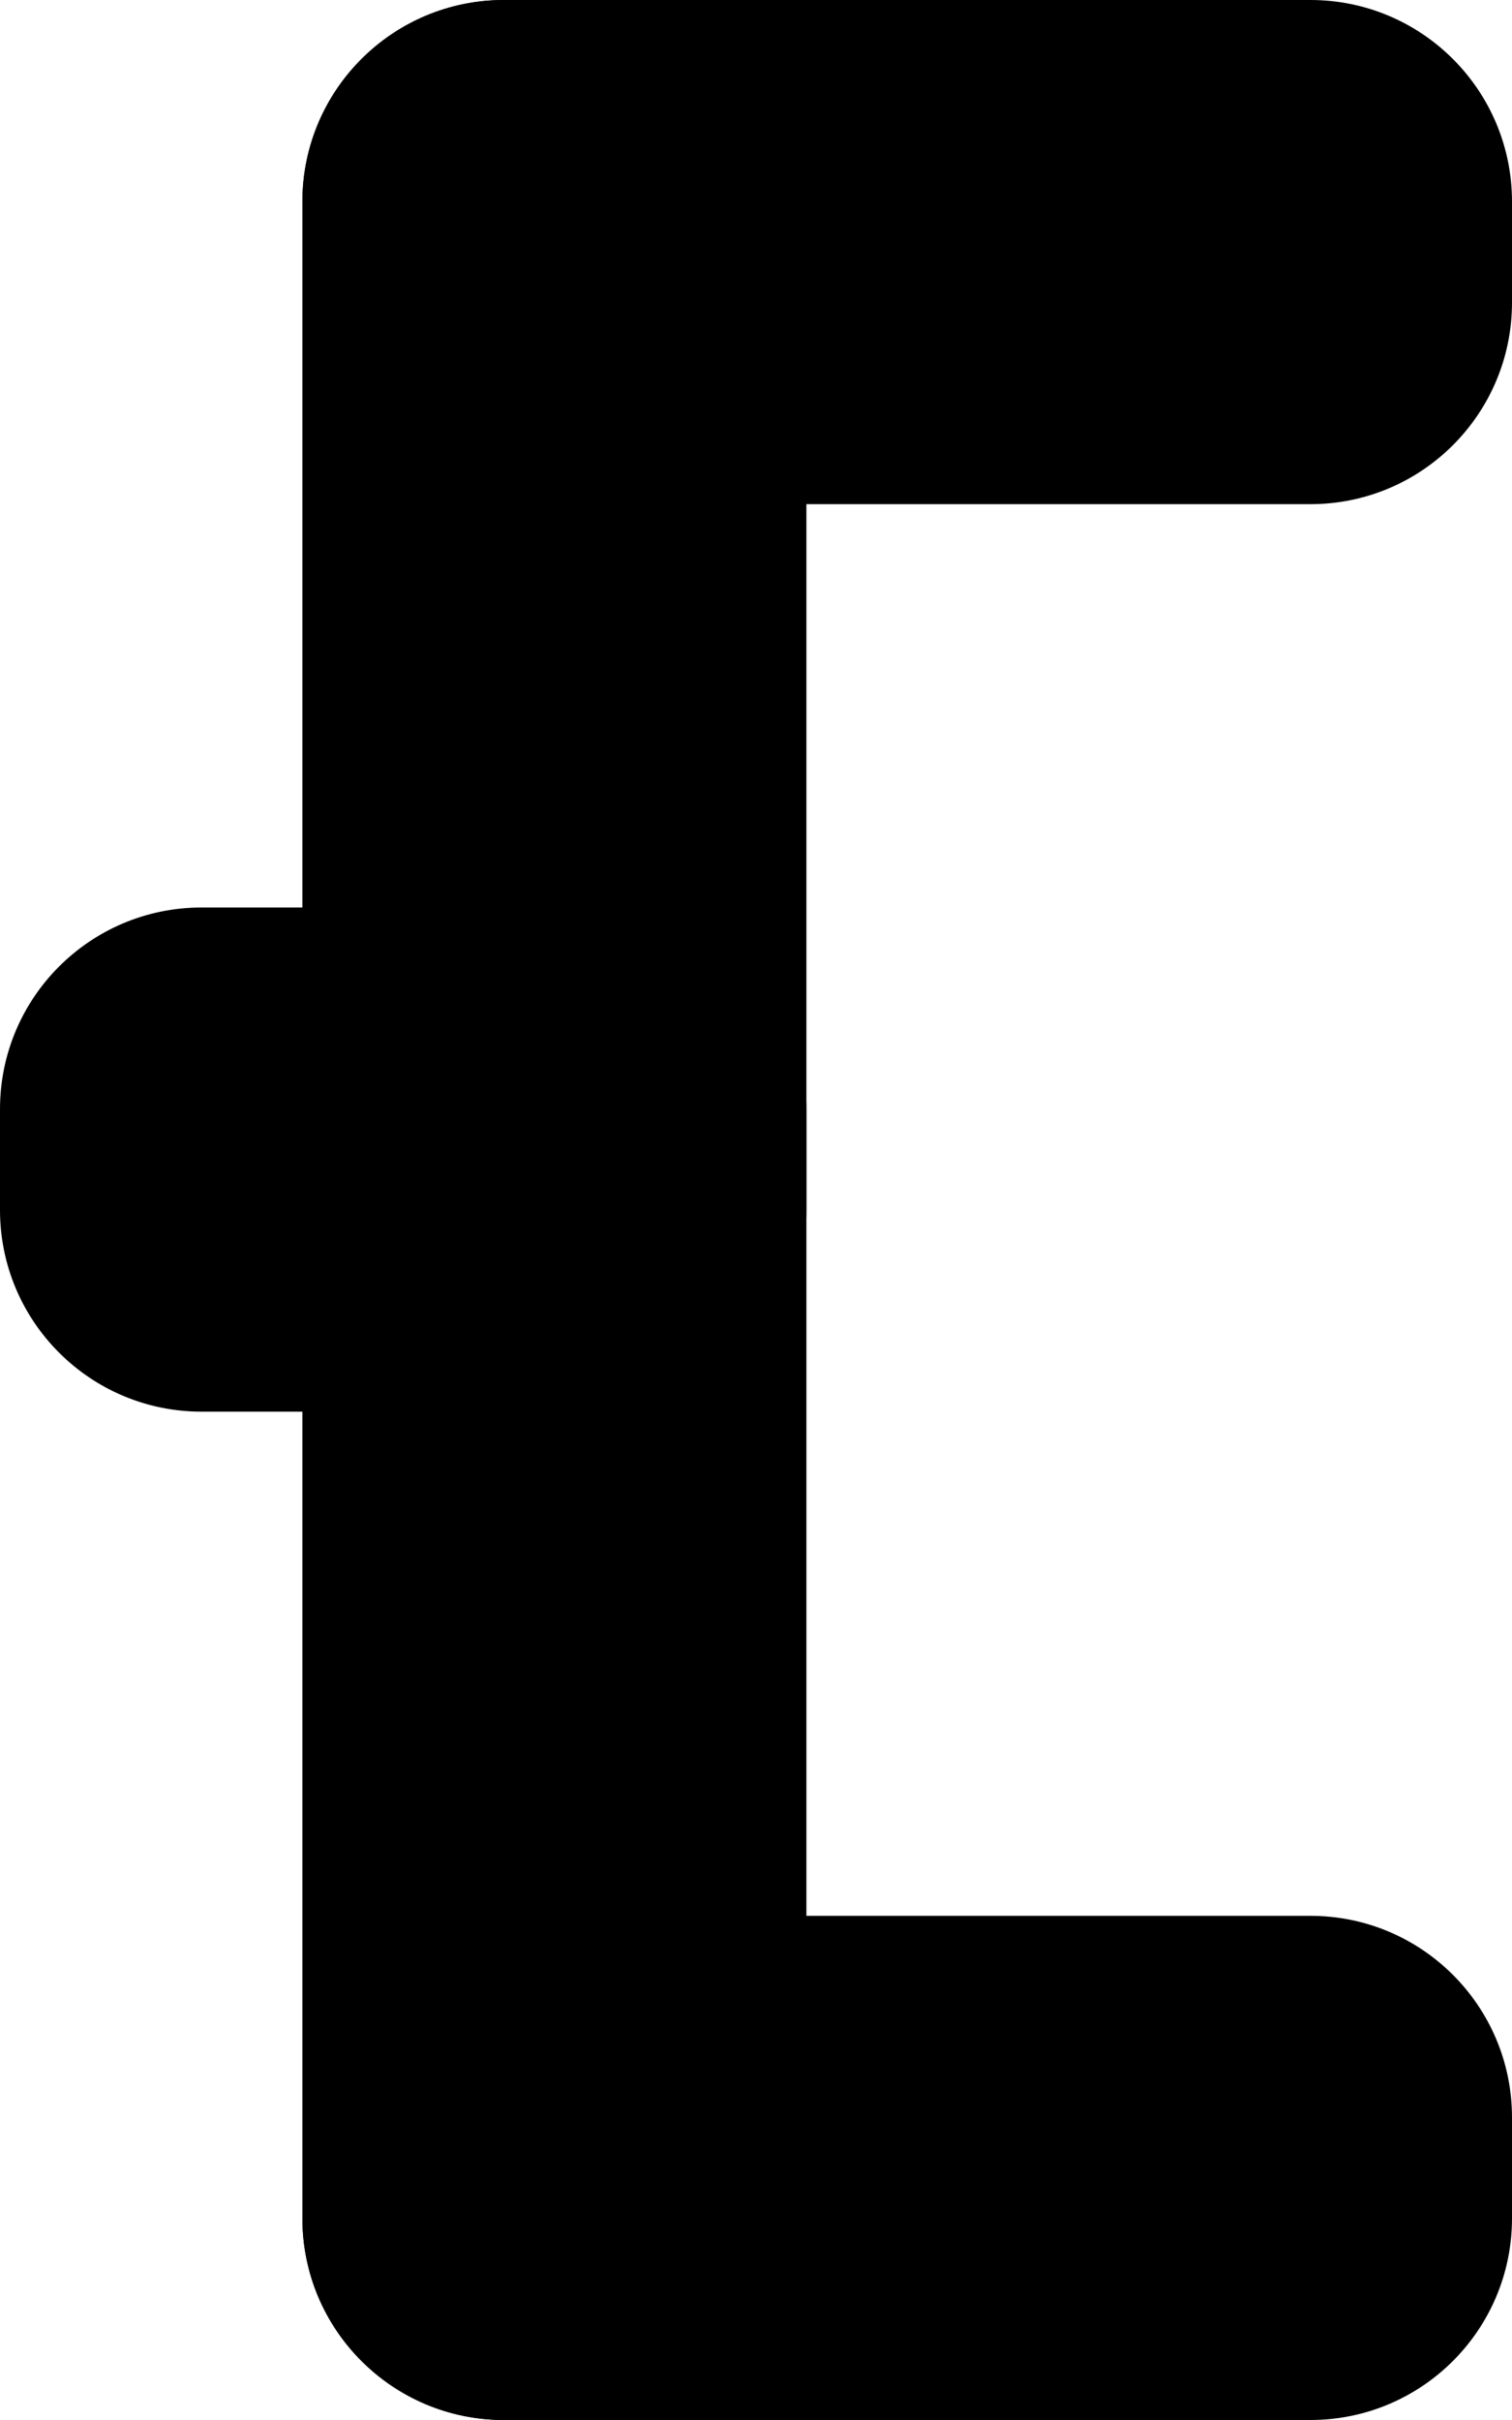 <svg width="15" height="24" viewBox="0 0 15 24" fill="none" xmlns="http://www.w3.org/2000/svg">
<path d="M3 2C3 0.895 3.895 0 5 0H6C7.105 0 8 0.895 8 2V22C8 23.105 7.105 24 6 24H5C3.895 24 3 23.105 3 22V2Z" fill="black"/>
<path d="M5 5C3.895 5 3 4.105 3 3L3 2C3 0.895 3.895 4.37697e-07 5 3.89414e-07L13 3.97233e-08C14.105 -8.55899e-09 15 0.895 15 2L15 3C15 4.105 14.105 5 13 5L5 5Z" fill="black"/>
<path d="M2 14C0.895 14 -3.91405e-08 13.105 -8.74228e-08 12L-1.31134e-07 11C-1.79416e-07 9.895 0.895 9 2 9L6 9C7.105 9 8 9.895 8 11L8 12C8 13.105 7.105 14 6 14L2 14Z" fill="black"/>
<path d="M5 24C3.895 24 3 23.105 3 22L3 21C3 19.895 3.895 19 5 19L13 19C14.105 19 15 19.895 15 21L15 22C15 23.105 14.105 24 13 24L5 24Z" fill="black"/>
</svg>
